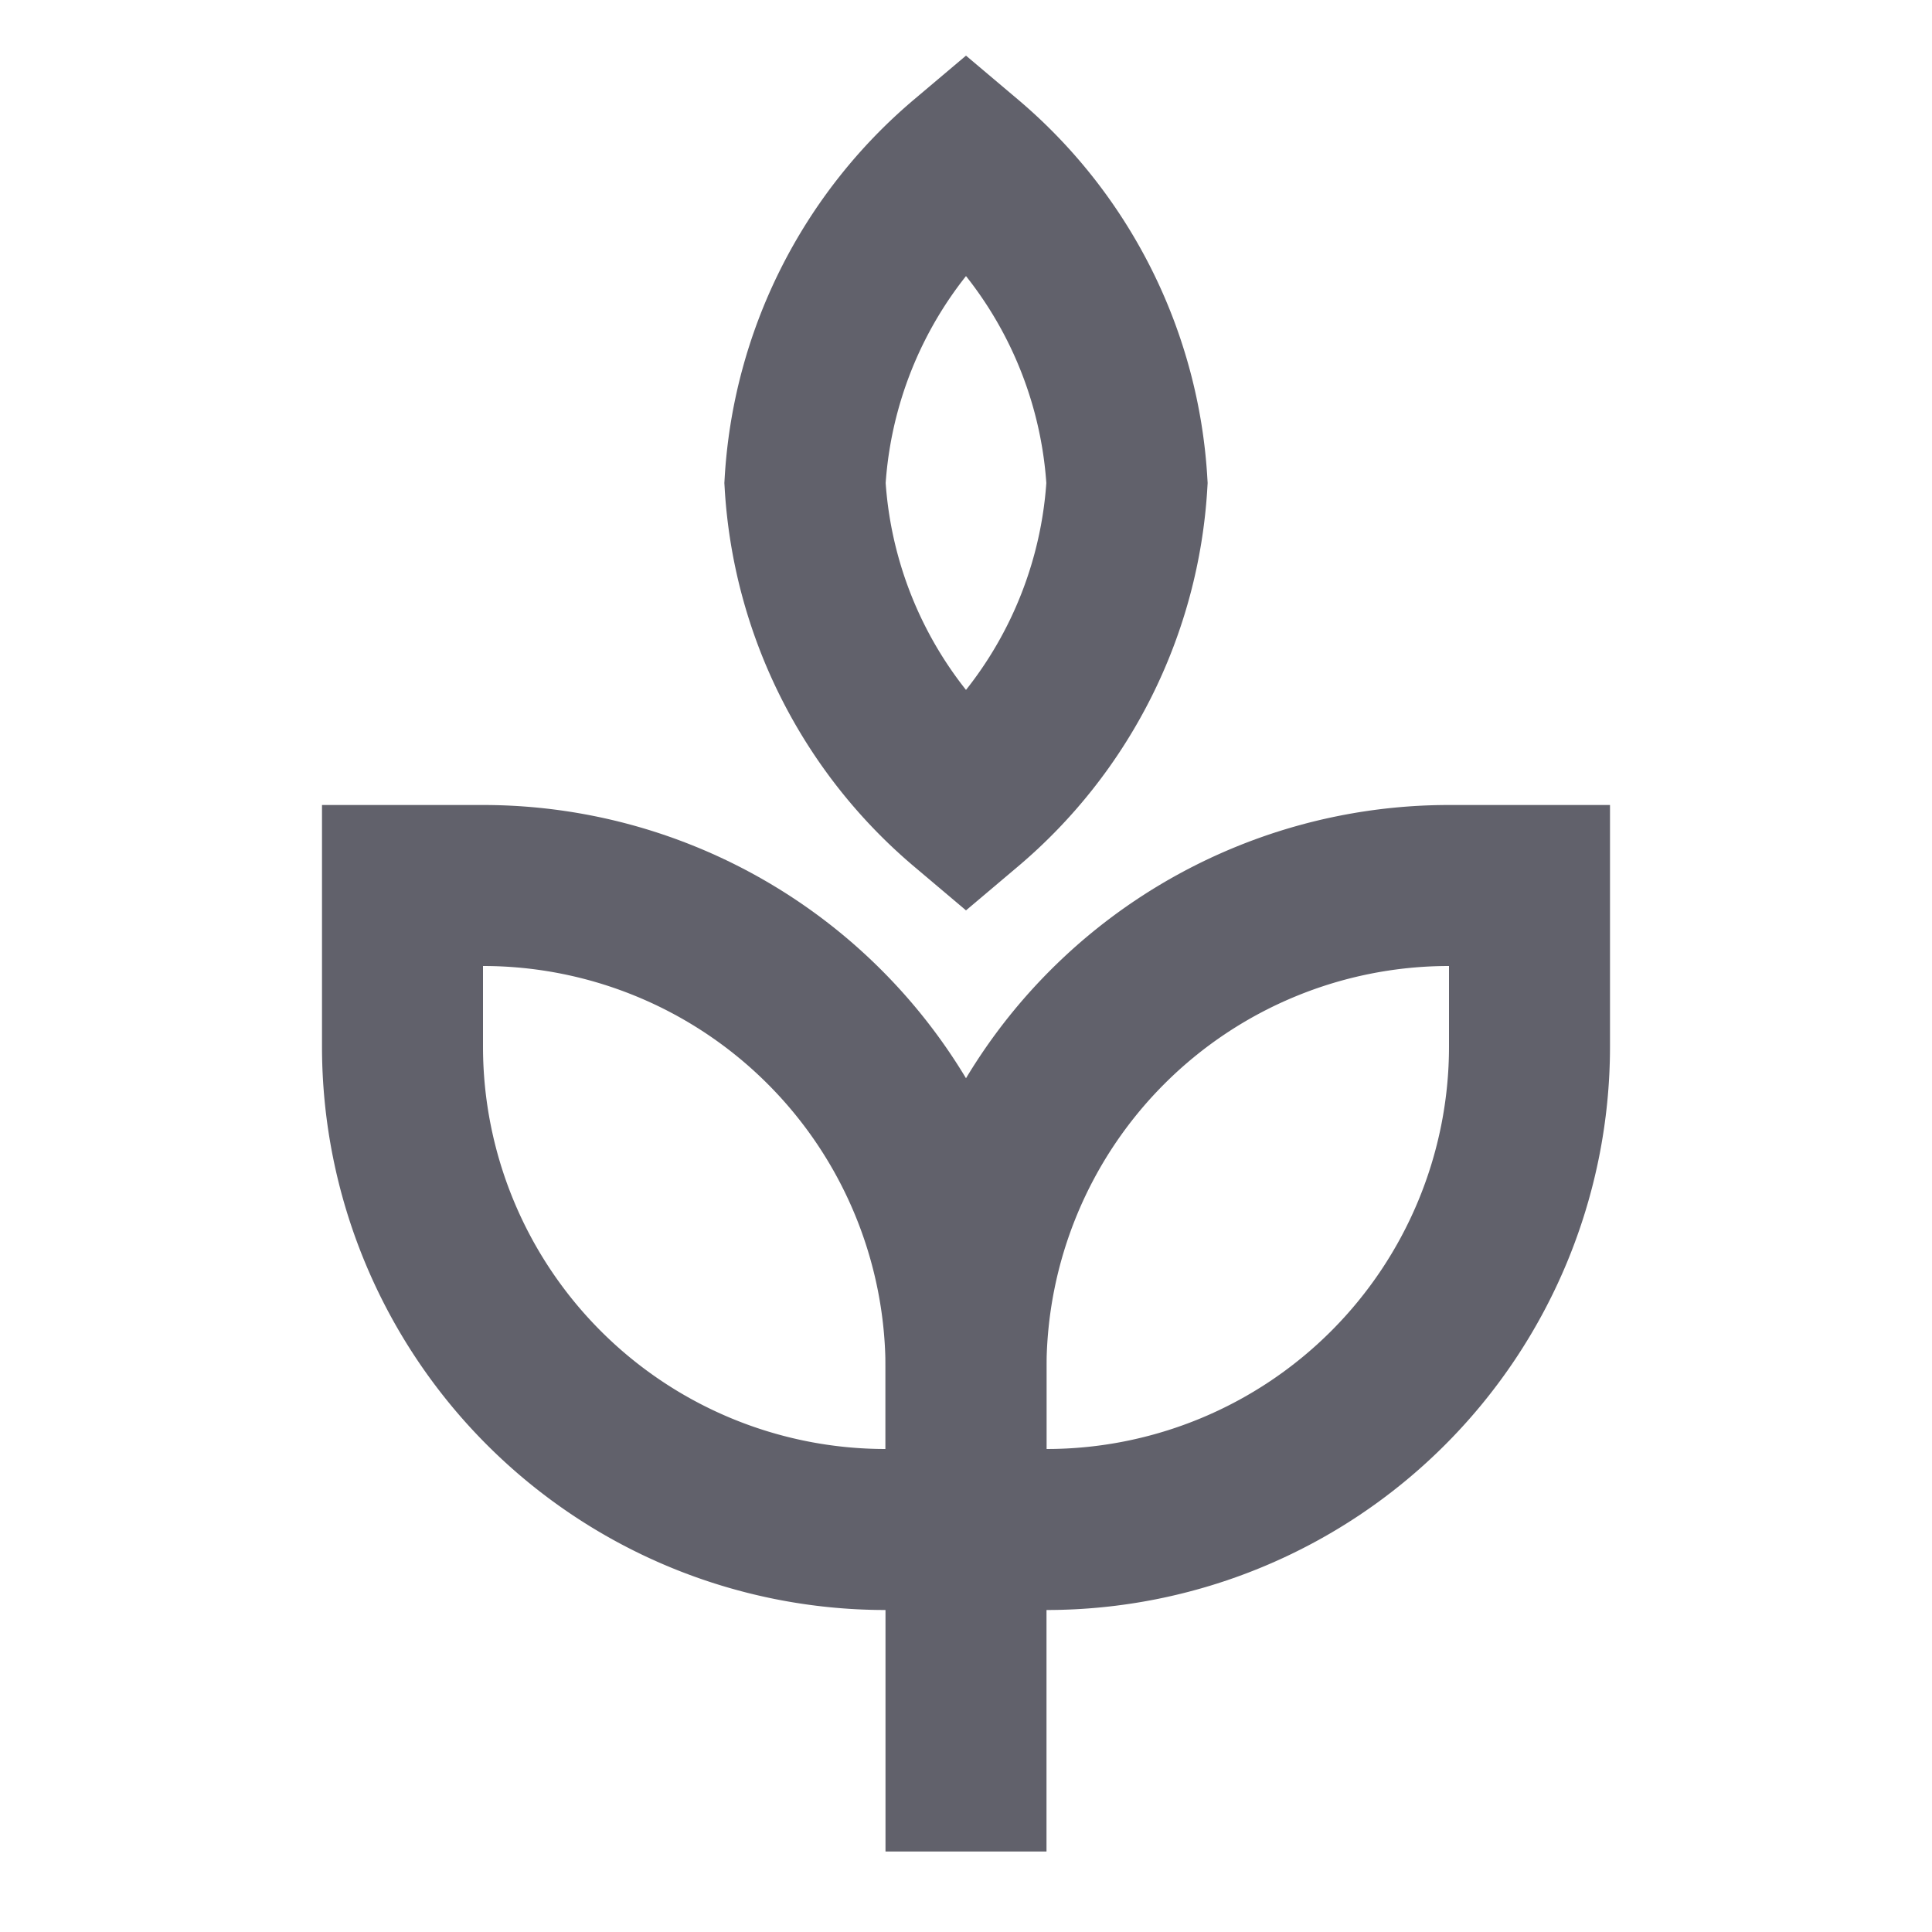 <svg xmlns="http://www.w3.org/2000/svg" height="24" width="24" viewBox="0 0 24 24"><line x1="12" y1="23" x2="12" y2="19" fill="none" stroke="#61616b" stroke-width="2"></line> <path d="M5,11H6a6,6,0,0,1,6,6v2a0,0,0,0,1,0,0H11a6,6,0,0,1-6-6V11A0,0,0,0,1,5,11Z" fill="none" stroke="#61616b" stroke-width="2"></path> <path d="M18,11h1a0,0,0,0,1,0,0v2a6,6,0,0,1-6,6H12a0,0,0,0,1,0,0V17a6,6,0,0,1,6-6Z" transform="translate(31 30) rotate(-180)" fill="none" stroke="#61616b" stroke-width="2"></path> <path d="M10,6a5.665,5.665,0,0,1,2-4,5.665,5.665,0,0,1,2,4,5.665,5.665,0,0,1-2,4A5.665,5.665,0,0,1,10,6Z" fill="none" stroke="#61616b" stroke-width="2" data-color="color-2"></path></svg>